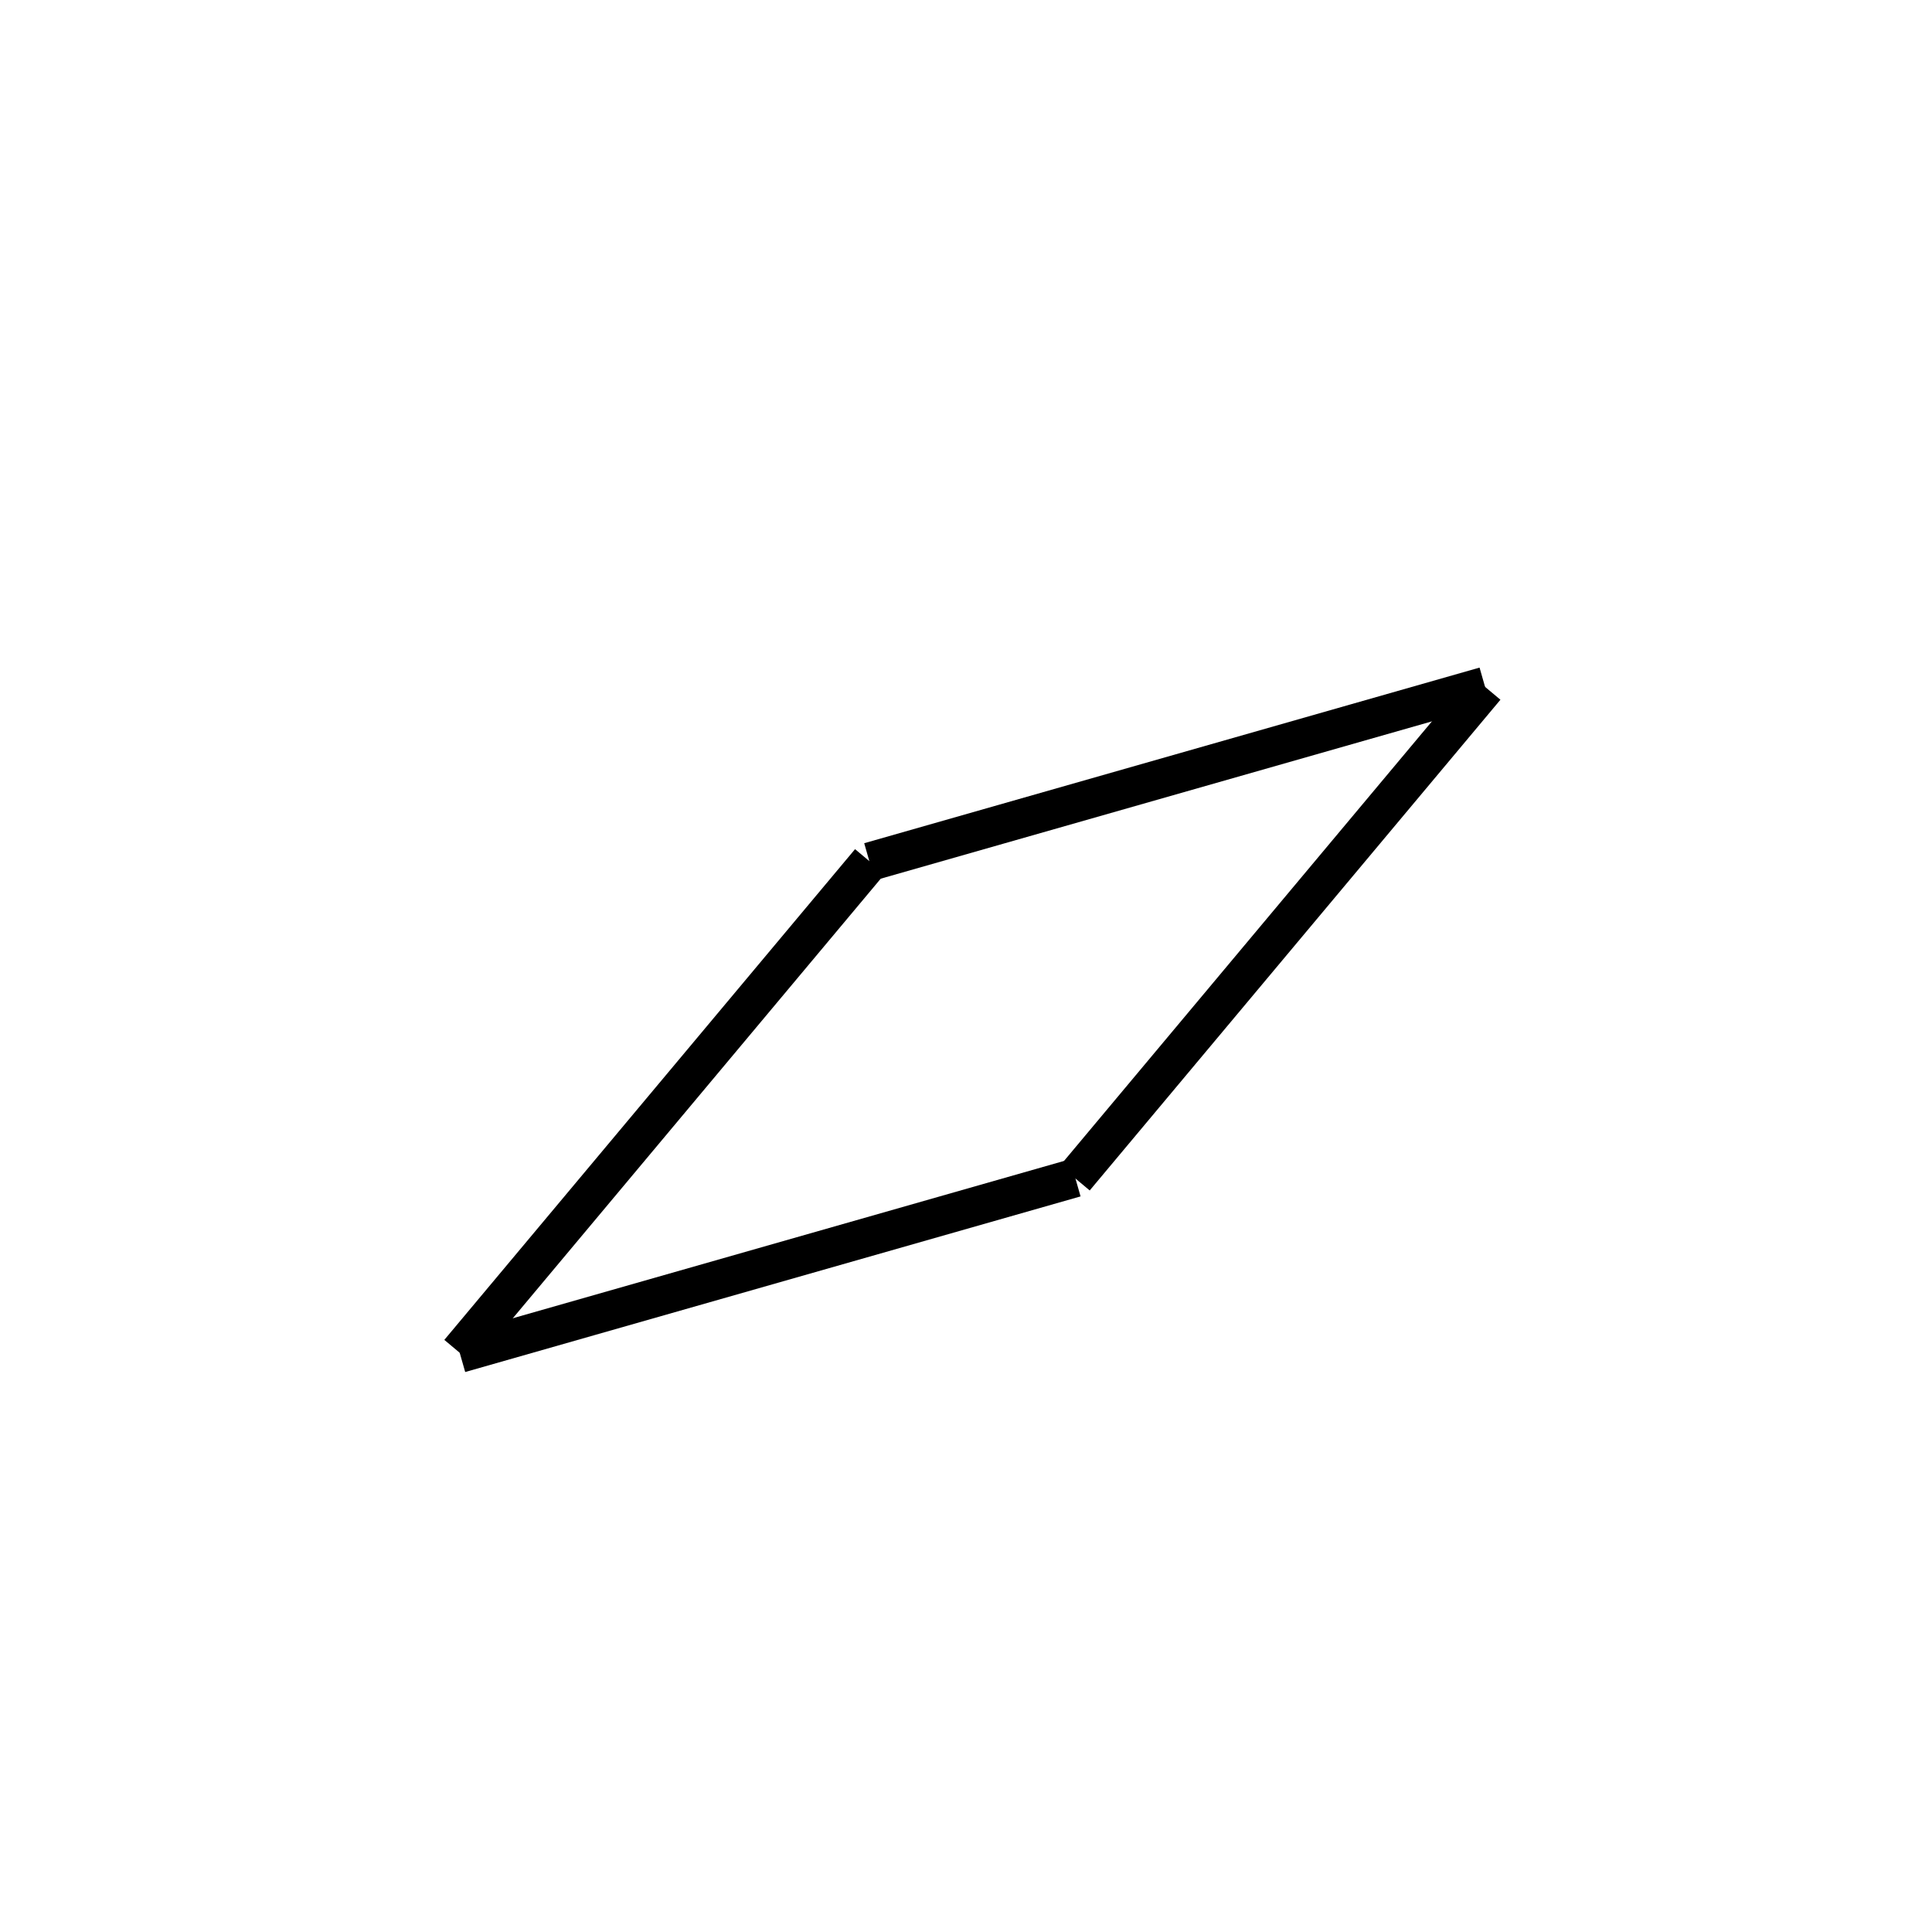 <!-- Este archivo es creado automaticamente por el generador de contenido del programa contornos version 1.1. Este elementos es el numero 28 de la serie actual-->
<svg xmlns="http://www.w3.org/2000/svg" height="100" width="100">
<line x1="76.895" y1="35.576" x2="55.636" y2="60.976" stroke-width="2" stroke="black" />
<line x1="55.655" y1="60.964" x2="23.804" y2="70.054" stroke-width="2" stroke="black" />
<line x1="45.024" y1="44.594" x2="23.765" y2="69.994" stroke-width="2" stroke="black" />
<line x1="76.856" y1="35.516" x2="45.006" y2="44.606" stroke-width="2" stroke="black" />
</svg>
